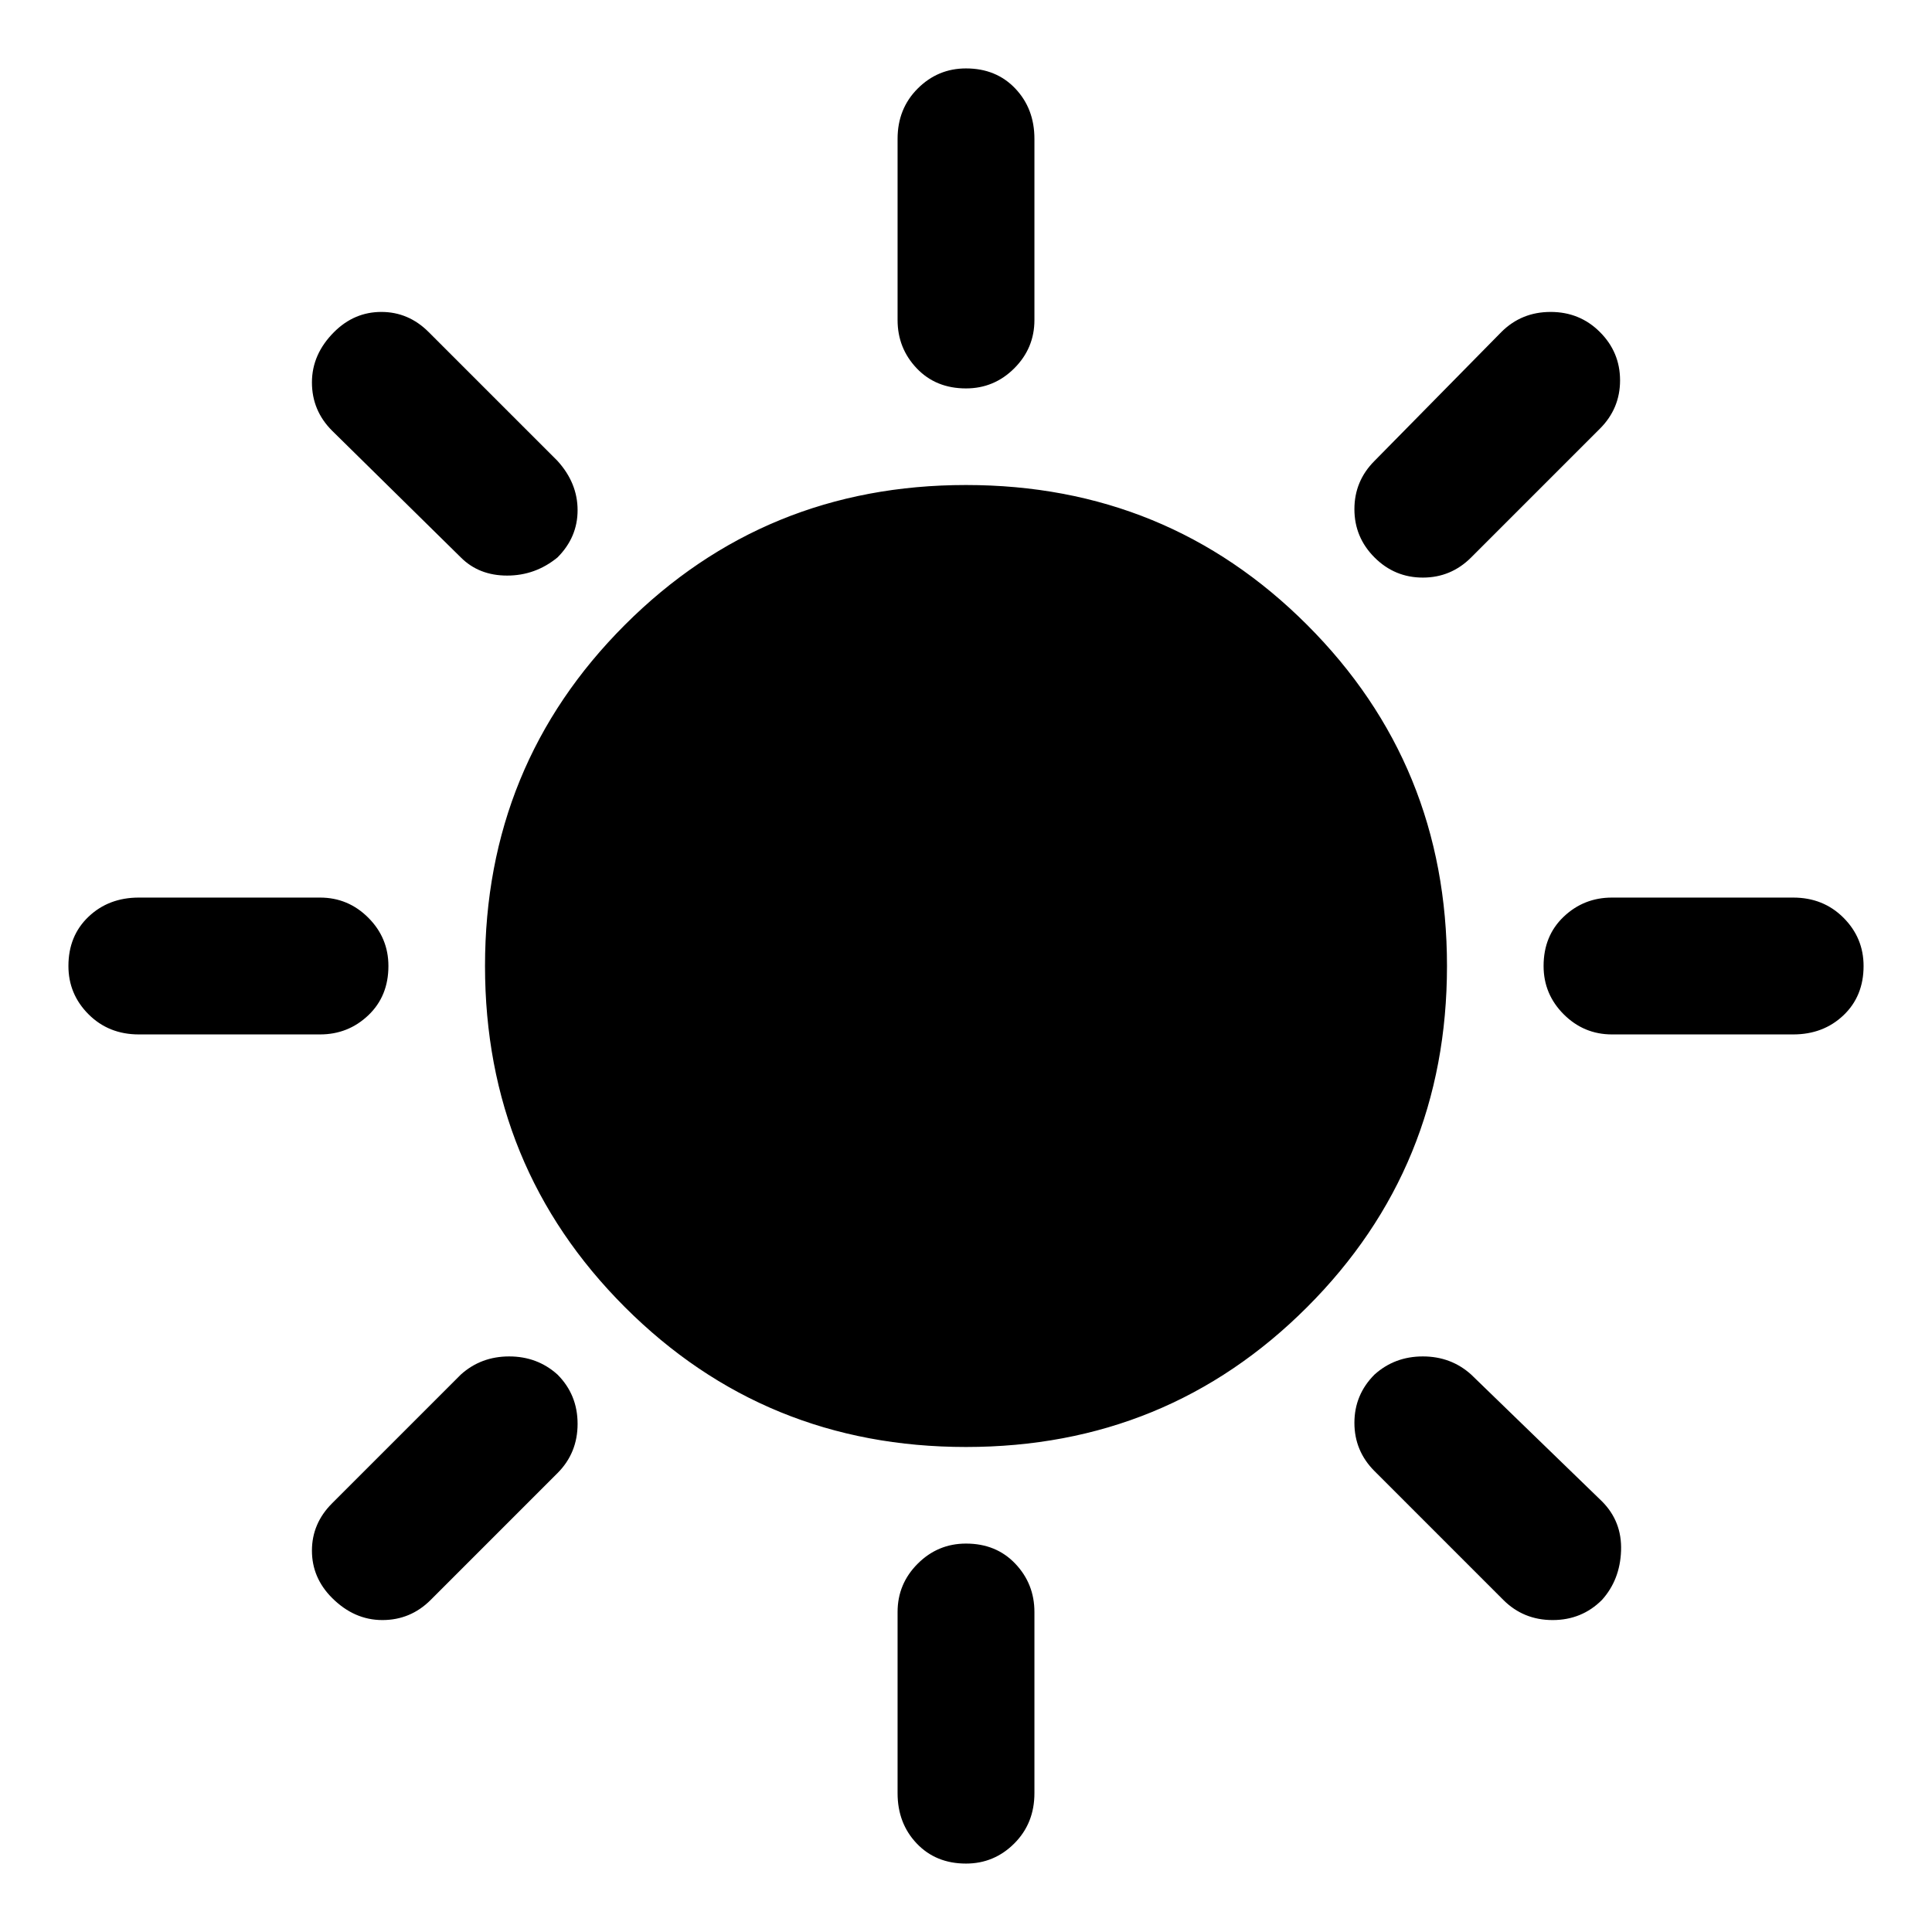 <svg xmlns="http://www.w3.org/2000/svg" width="48" height="48"><path d="M24 9.65q-.75 0-1.225-.5-.475-.5-.475-1.2v-4.5q0-.75.5-1.25t1.2-.5q.75 0 1.225.5.475.5.475 1.25v4.5q0 .7-.5 1.2t-1.2.5zm10.15 4.2q-.5-.5-.5-1.2t.5-1.2l3.15-3.2q.5-.5 1.225-.5.725 0 1.225.5.5.5.5 1.2t-.5 1.2l-3.2 3.2q-.5.5-1.2.5t-1.2-.5zm5.9 11.85q-.7 0-1.2-.5t-.5-1.2q0-.75.5-1.225.5-.475 1.2-.475h4.5q.75 0 1.25.5t.5 1.2q0 .75-.5 1.225-.5.475-1.25.475zM24 46.3q-.75 0-1.225-.5-.475-.5-.475-1.25v-4.5q0-.7.5-1.2t1.2-.5q.75 0 1.225.5.475.5.475 1.2v4.5q0 .75-.5 1.25t-1.2.5zM11.45 13.85l-3.2-3.15q-.5-.5-.5-1.2t.55-1.25q.5-.5 1.175-.5t1.175.5l3.2 3.2q.5.55.5 1.225t-.5 1.175q-.55.45-1.25.45t-1.15-.45zm25.9 25.9-3.2-3.2q-.5-.5-.5-1.2t.5-1.2q.5-.45 1.2-.45t1.2.45l3.25 3.15q.5.5.475 1.225-.025.725-.475 1.225-.5.5-1.225.5-.725 0-1.225-.5zM3.45 25.7q-.75 0-1.25-.5T1.7 24q0-.75.5-1.225.5-.475 1.25-.475h4.5q.7 0 1.2.5t.5 1.2q0 .75-.5 1.225-.5.475-1.2.475zm4.8 14q-.5-.5-.5-1.175t.5-1.175l3.2-3.2q.5-.45 1.2-.45t1.2.45q.5.5.5 1.225 0 .725-.5 1.225l-3.15 3.15q-.5.5-1.2.5t-1.25-.55zM24 35.95q-5 0-8.475-3.475Q12.05 29 12.05 24t3.475-8.475Q19 12.05 24 12.05t8.475 3.475Q35.95 19 35.95 24t-3.475 8.475Q29 35.95 24 35.95zm0-3.45q3.55 0 6.025-2.475Q32.5 27.55 32.5 24q0-3.55-2.475-6.025Q27.55 15.5 24 15.5q-3.55 0-6.025 2.475Q15.5 20.45 15.5 24q0 3.55 2.475 6.025Q20.45 32.5 24 32.5zm0 .3q-3.65 0-6.225-2.575Q15.2 27.65 15.2 24q0-3.65 2.575-6.225Q20.35 15.2 24 15.2q3.65 0 6.225 2.575Q32.8 20.35 32.8 24q0 3.65-2.575 6.225Q27.65 32.8 24 32.8z"/></svg>